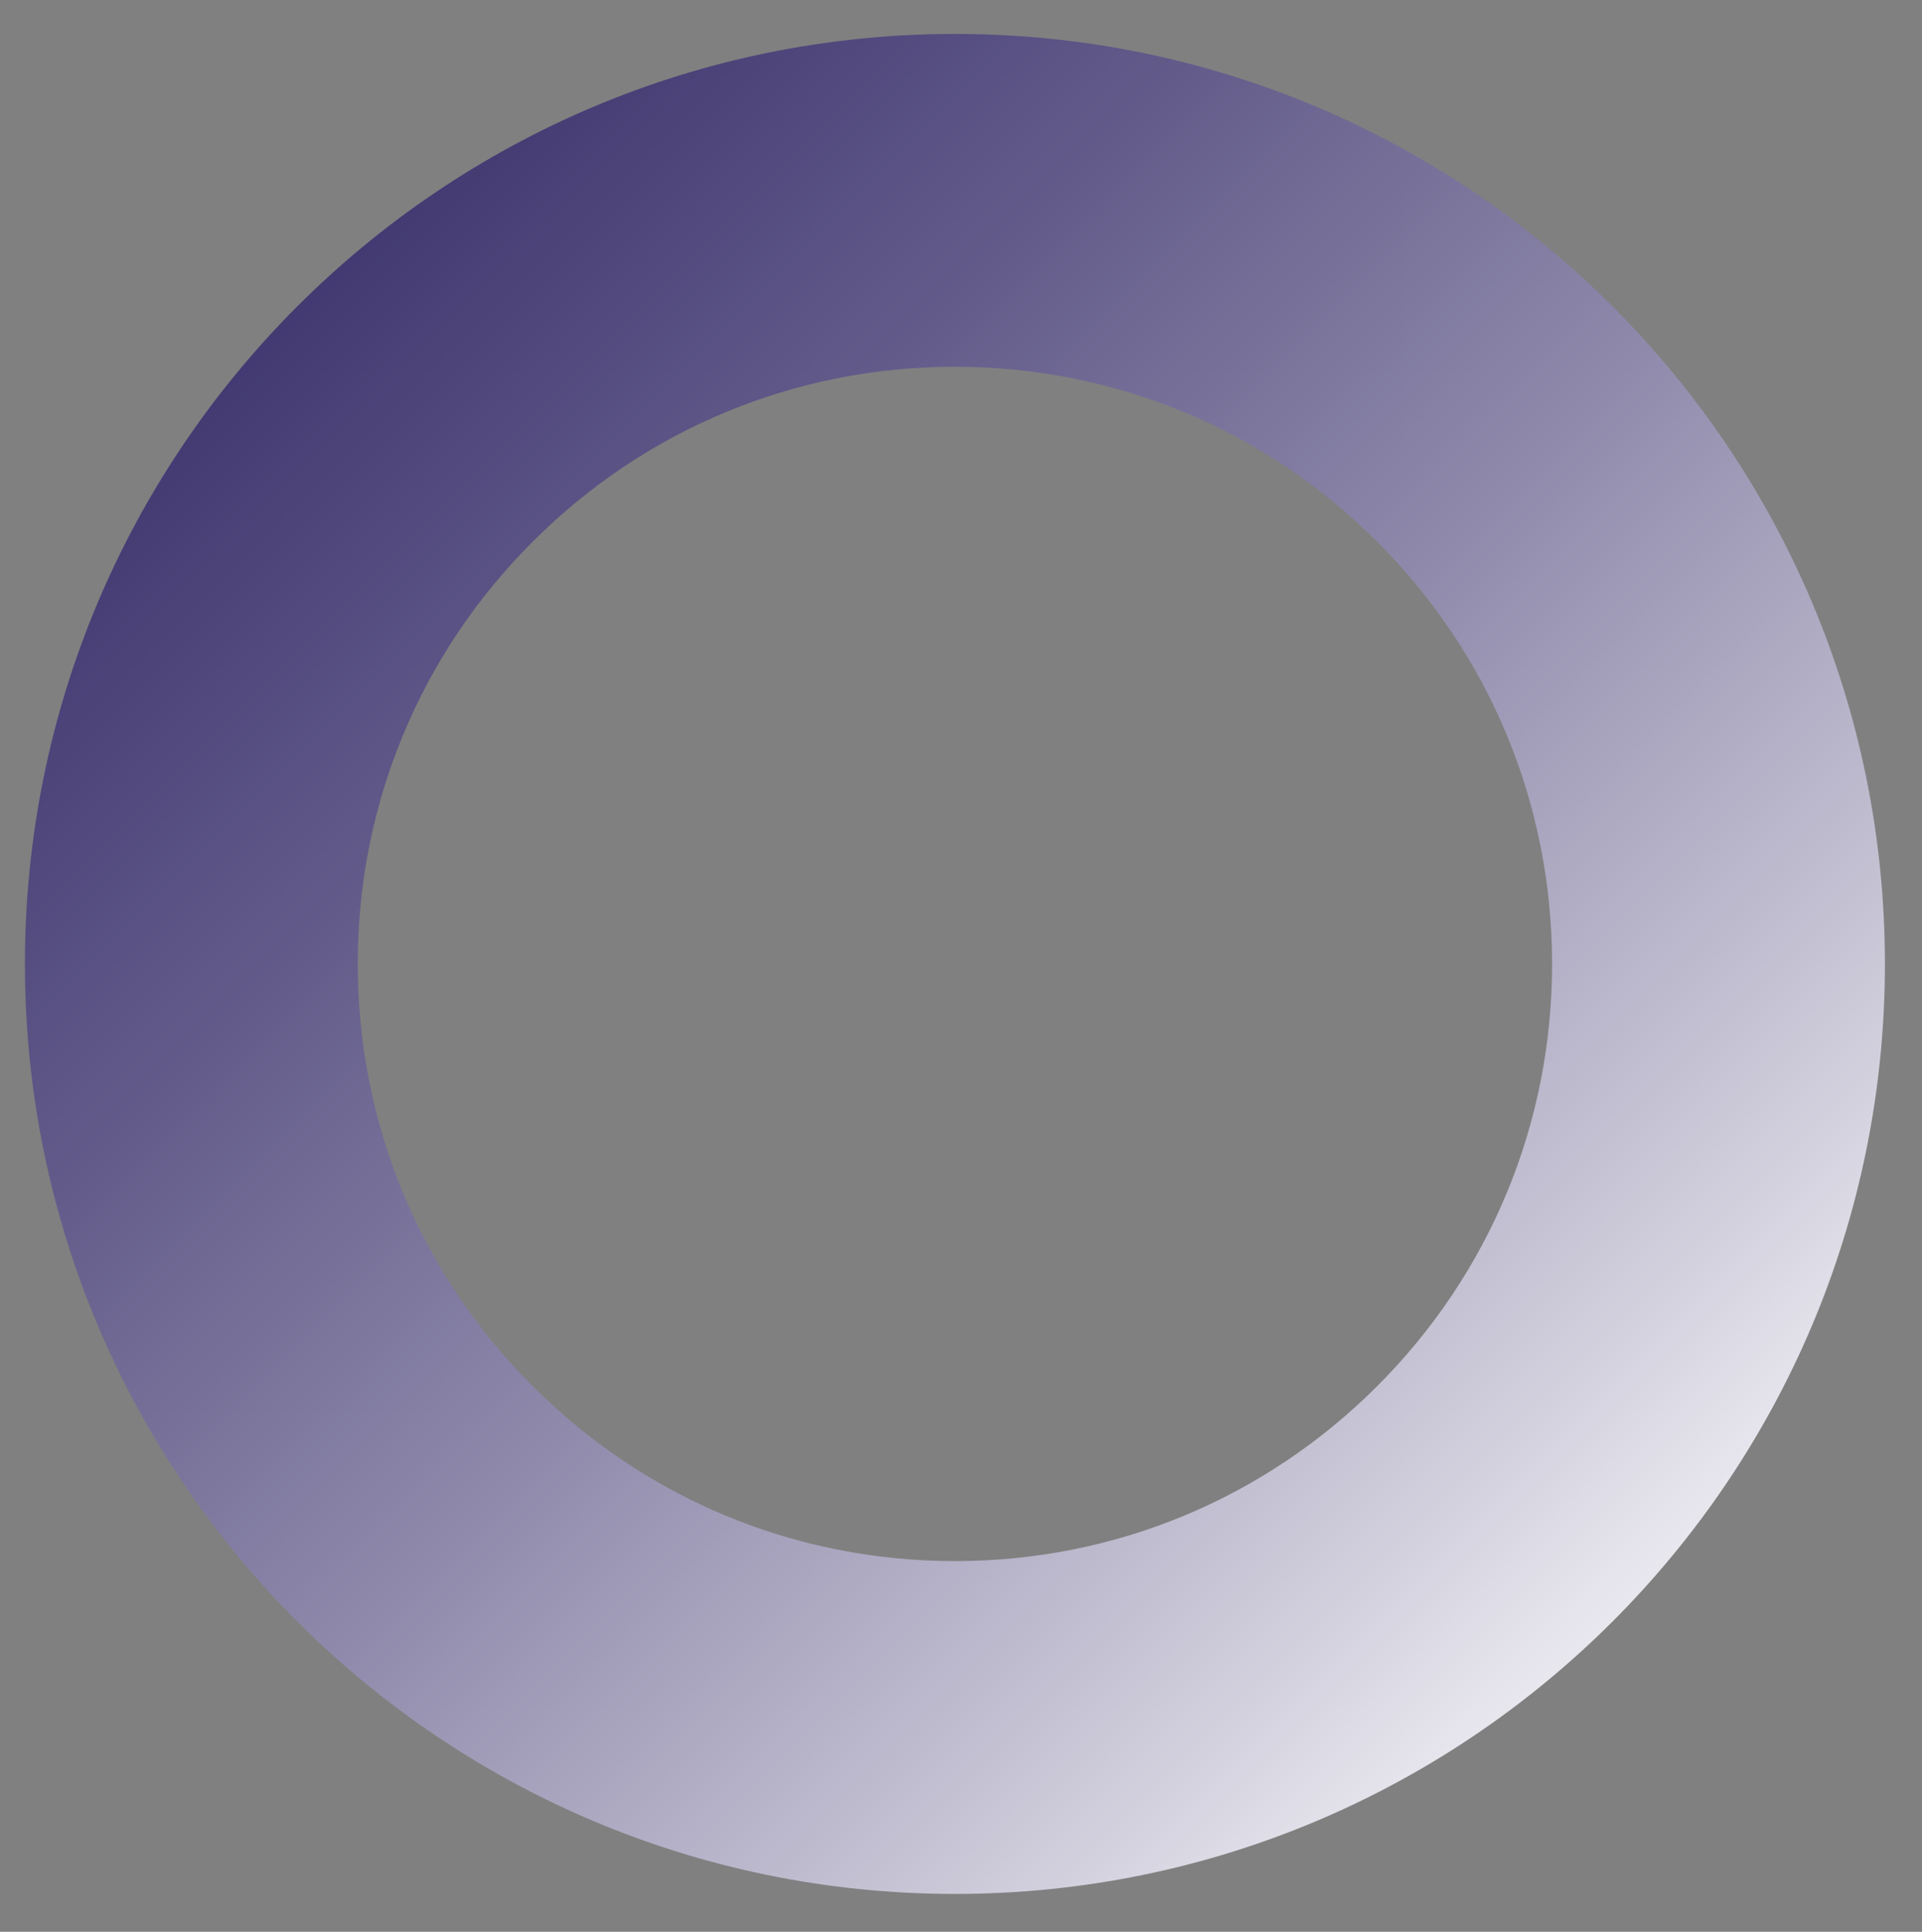 <?xml version="1.0" encoding="utf-8"?>
<!-- Generator: Adobe Illustrator 25.3.1, SVG Export Plug-In . SVG Version: 6.00 Build 0)  -->
<svg version="1.1" id="Réteg_1" xmlns="http://www.w3.org/2000/svg" xmlns:xlink="http://www.w3.org/1999/xlink" x="0px" y="0px"
	 viewBox="0 0 866.18 870.59" style="enable-background:new 0 0 866.18 870.59;" xml:space="preserve">
<rect x="0" y="0" width="866.18" height="870.59" fill="#808080" stroke="none"/>
<style type="text/css">
	.st0{fill:url(#SVGID_1_);}
	.st1{fill:none;}
</style>
<g>
	<linearGradient id="SVGID_1_" gradientUnits="userSpaceOnUse" x1="791.211" y1="795.269" x2="-78.579" y2="-74.52">
		<stop  offset="0" style="stop-color:#FFFFFF"/>
		<stop  offset="0.175" style="stop-color:#CBC8D8"/>
		<stop  offset="0.392" style="stop-color:#908BAC"/>
		<stop  offset="0.59" style="stop-color:#625B8A"/>
		<stop  offset="0.764" style="stop-color:#413871"/>
		<stop  offset="0.907" style="stop-color:#2C2362"/>
		<stop  offset="1" style="stop-color:#251B5C"/>
	</linearGradient>
	<path class="st0" d="M430.35,15.29c-231.47,0-419.12,187.65-419.12,419.12s187.65,419.12,419.12,419.12
		s419.12-187.65,419.12-419.12S661.82,15.29,430.35,15.29z M620.64,624.7c-50.82,50.83-118.41,78.83-190.29,78.83
		s-139.47-28-190.29-78.83c-50.83-50.83-78.83-118.41-78.83-190.29s28-139.47,78.83-190.29c50.82-50.83,118.41-78.83,190.29-78.83
		s139.46,28,190.29,78.83c50.83,50.82,78.83,118.41,78.83,190.29S671.47,573.88,620.64,624.7z"/>
</g>
<g>
	<path class="st1" d="M699.47,434.41c0,71.88-28,139.47-78.83,190.29c-50.82,50.83-118.41,78.83-190.29,78.83
		s-139.47-28-190.29-78.83c-50.83-50.83-78.83-118.41-78.83-190.29s28-139.47,78.83-190.29c50.82-50.83,118.41-78.83,190.29-78.83
		s139.46,28,190.29,78.83C671.47,294.94,699.47,362.53,699.47,434.41z"/>
</g>
</svg>
